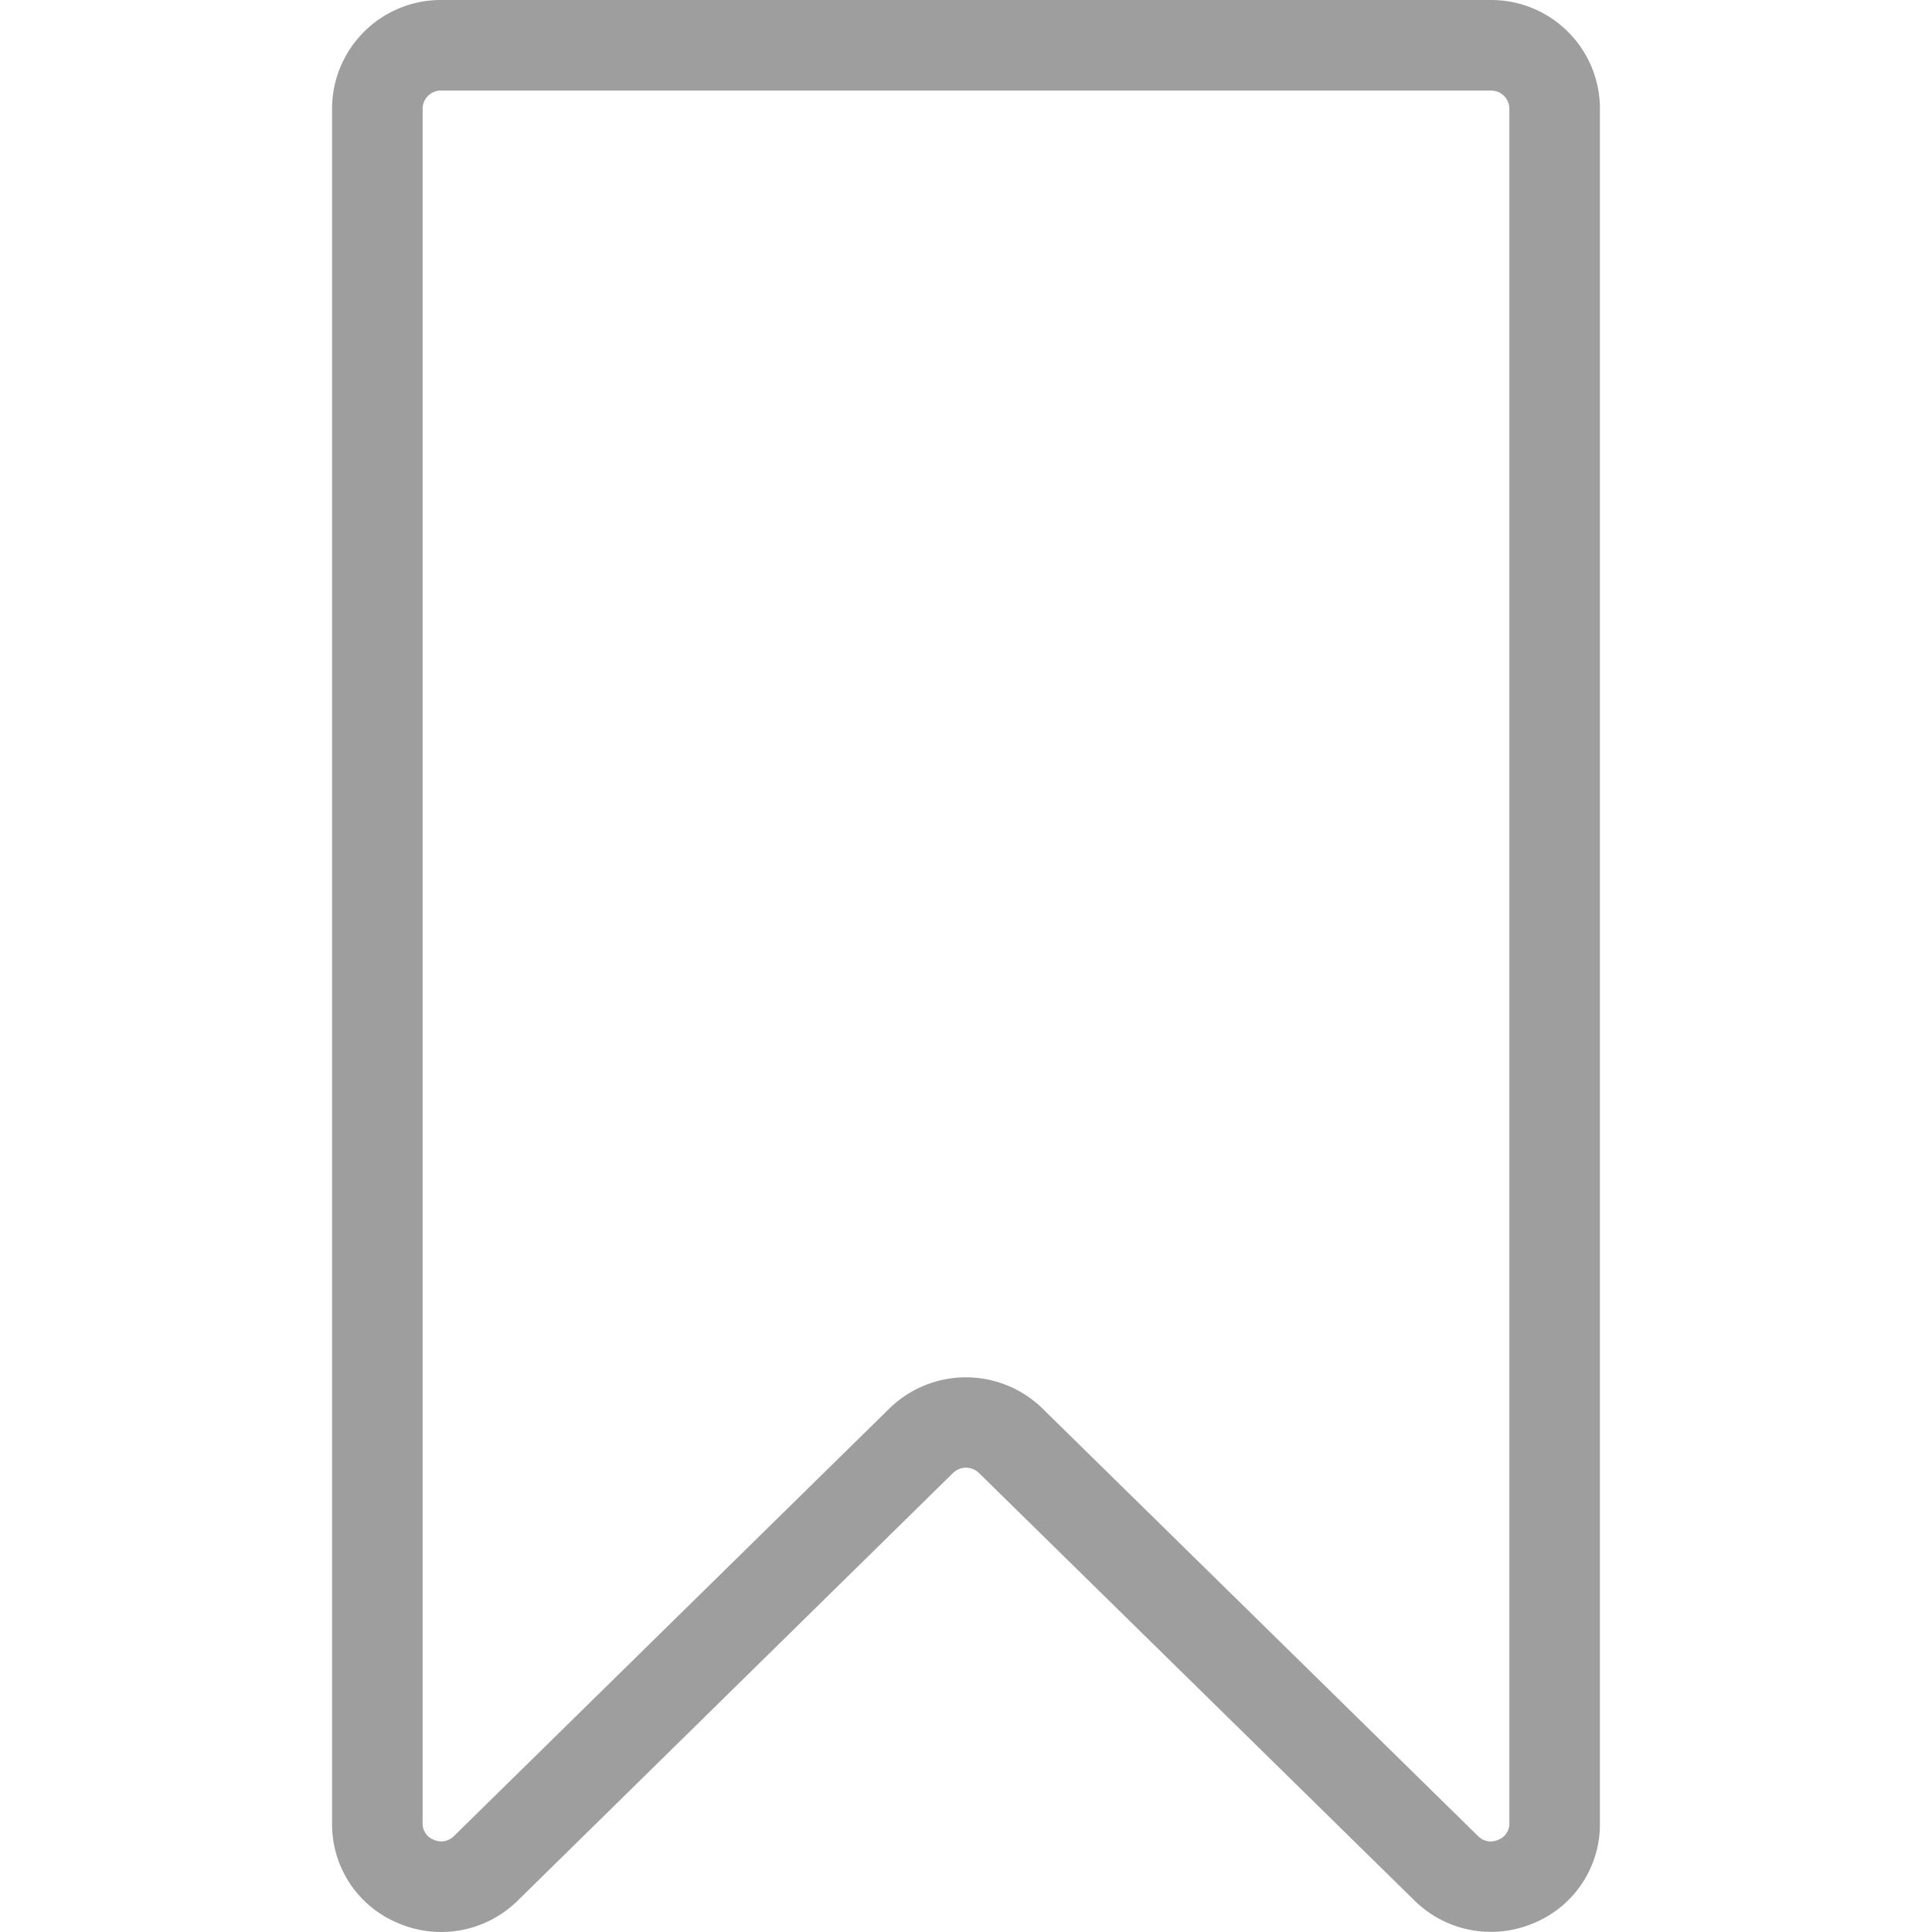 <svg viewBox="0 0 128 128" xmlns="http://www.w3.org/2000/svg"><path d="M98.78 0H29.22A7.21 7.21 0 0 0 22 7.19V120.8a7.08 7.08 0 0 0 4.42 6.63 7.22 7.22 0 0 0 7.87-1.5l28.85-28.34a1.23 1.23 0 0 1 1.72 0l28.86 28.33a7.21 7.21 0 0 0 7.87 1.5 7.08 7.08 0 0 0 4.41-6.62V7.19A7.21 7.21 0 0 0 98.78 0ZM100 120.8a1.14 1.14 0 0 1-.74 1.09 1.17 1.17 0 0 1-1.34-.25L69.06 93.31a7.26 7.26 0 0 0-10.13 0l-28.85 28.33a1.18 1.18 0 0 1-1.34.25 1.14 1.14 0 0 1-.74-1.09V7.19A1.21 1.21 0 0 1 29.22 6h69.56A1.21 1.21 0 0 1 100 7.19Z" fill="#9e9e9e" class="fill-000000"></path></svg>
